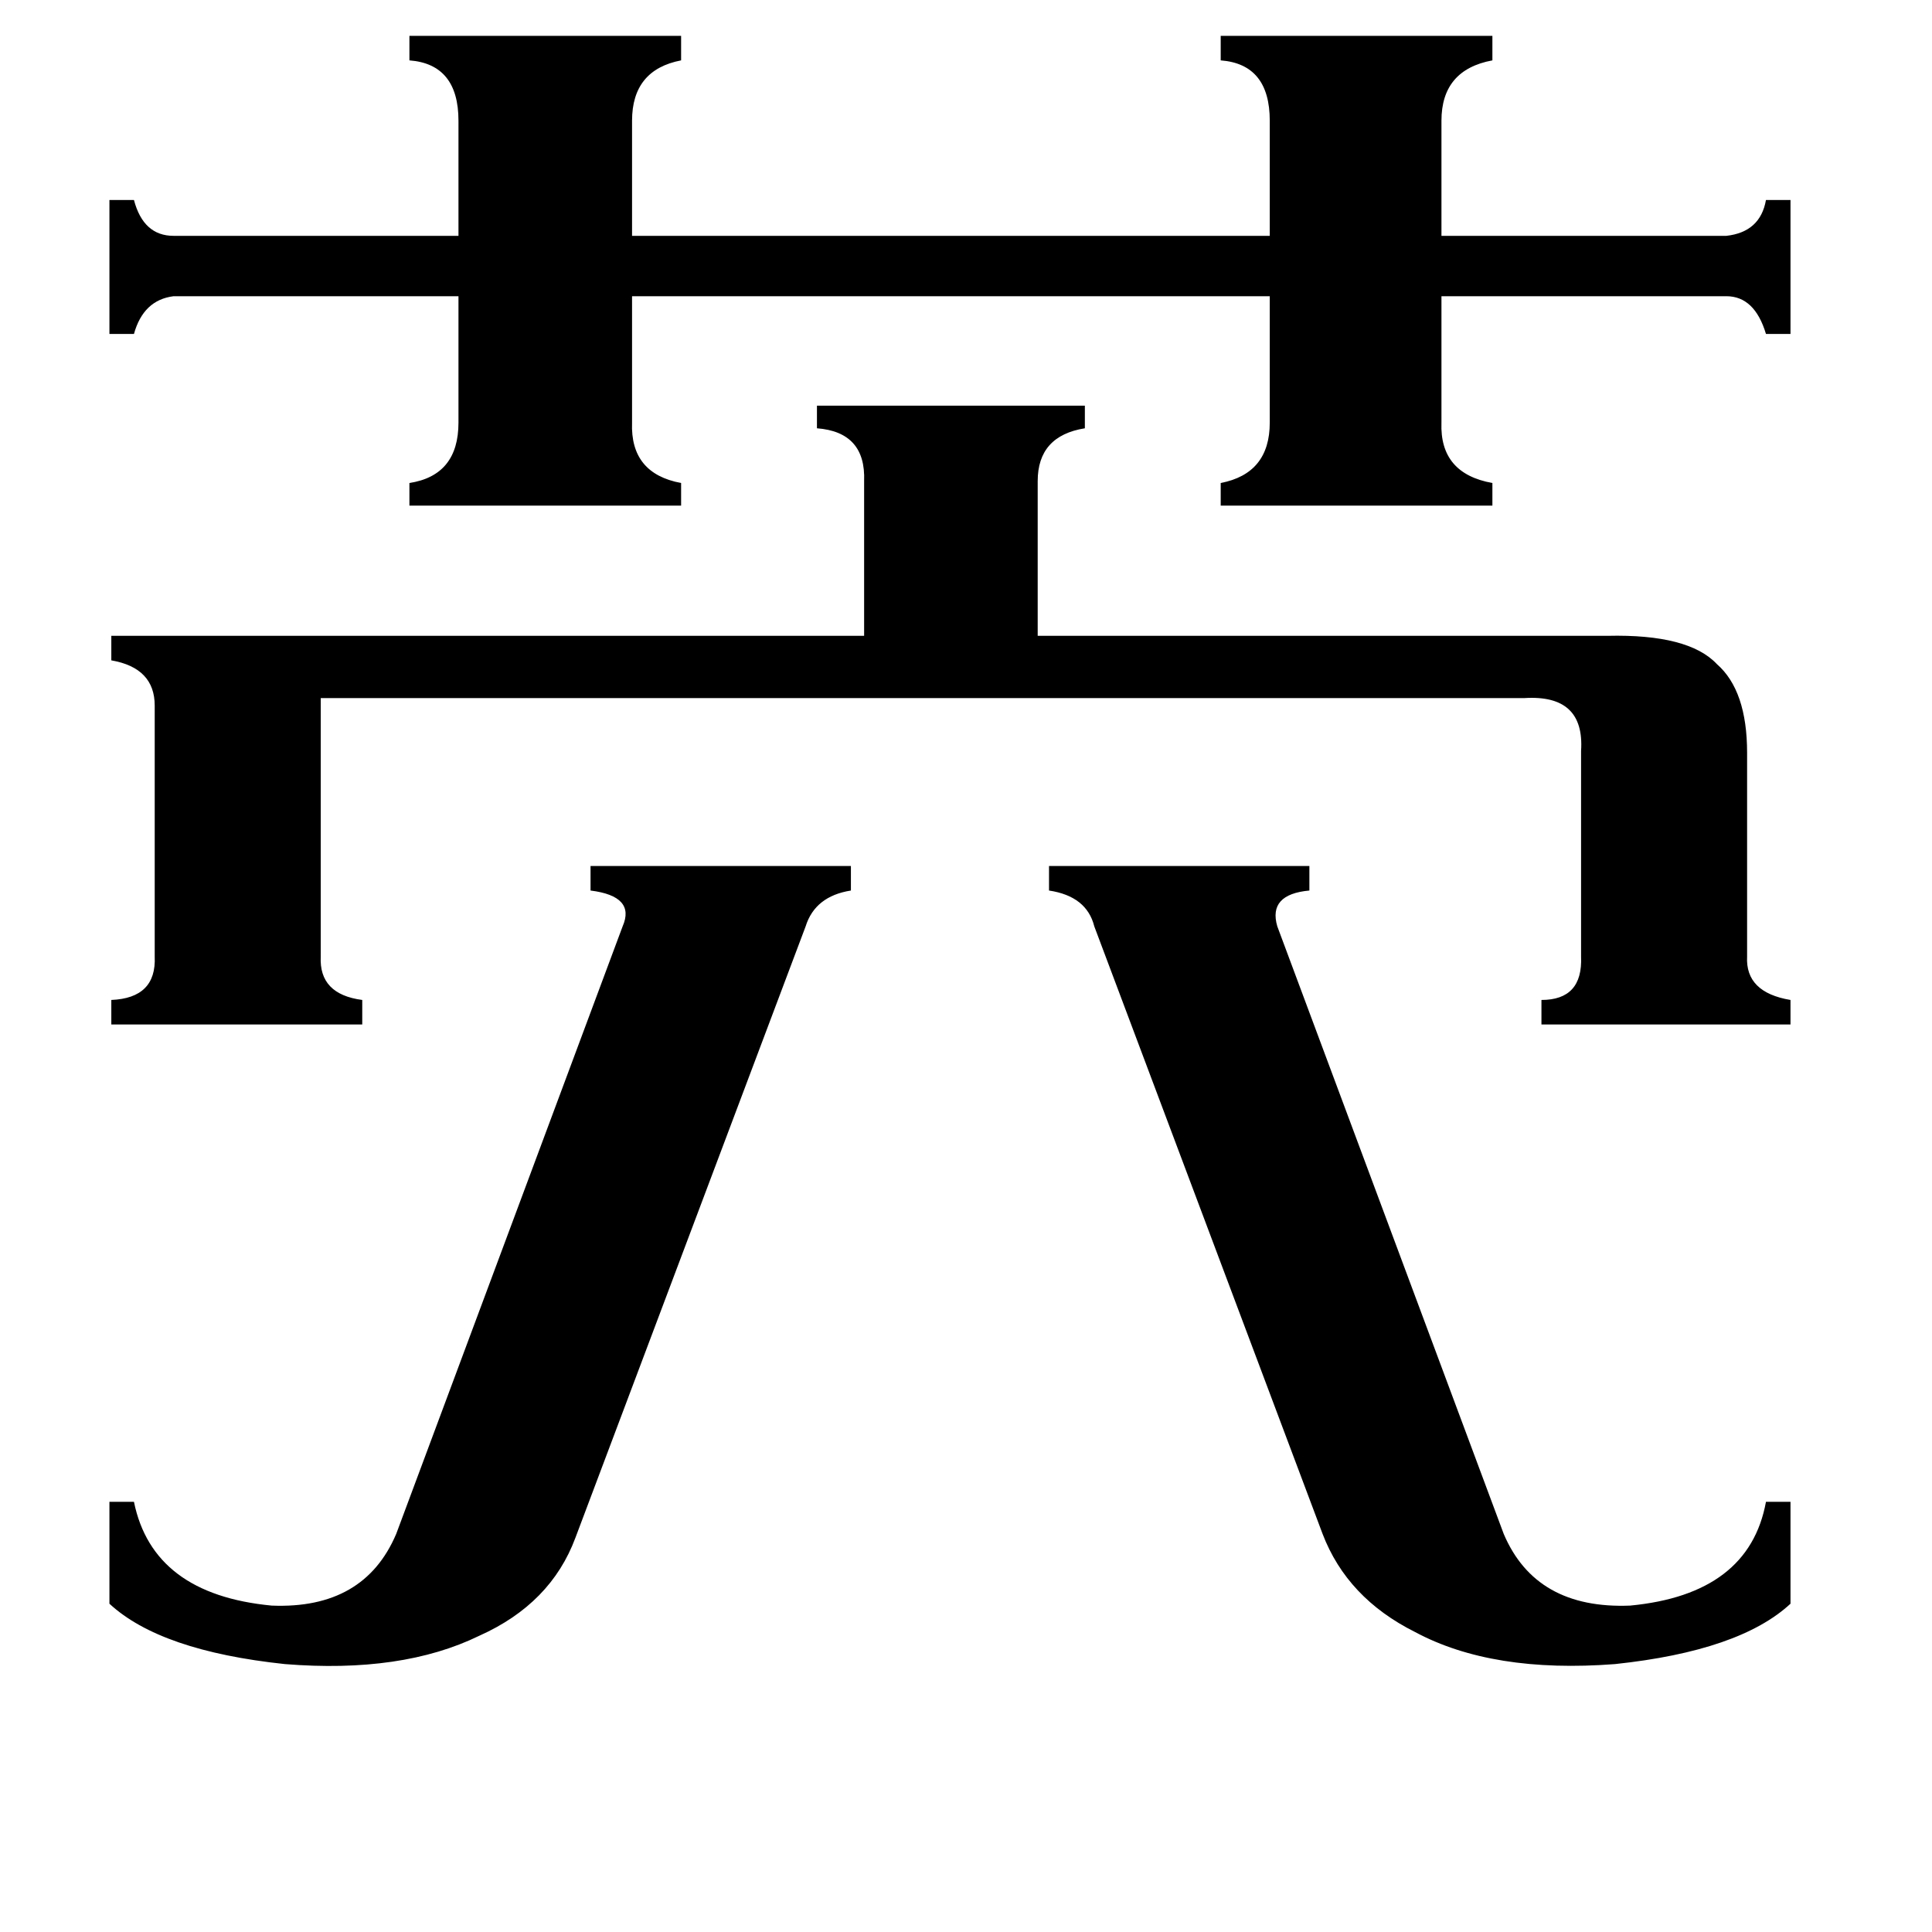 <svg xmlns="http://www.w3.org/2000/svg" viewBox="0 -800 1024 1024">
	<path fill="#000000" d="M580 -309Q576 -325 556 -328V-341H694V-328Q672 -326 677 -309L797 13Q814 53 864 51Q927 45 936 -4H949V50Q922 75 856 82Q791 87 750 65Q714 47 701 13ZM305 15Q292 50 254 67Q213 87 151 82Q85 75 58 50V-4H71Q81 45 144 51Q193 53 210 13L330 -309Q337 -325 313 -328V-341H451V-328Q432 -325 427 -309ZM852 -463Q895 -464 910 -448Q926 -434 926 -401V-293Q925 -274 949 -270V-257H817V-270Q839 -270 838 -293V-402Q840 -432 808 -430H170V-293Q169 -273 192 -270V-257H59V-270Q83 -271 82 -293V-426Q82 -446 59 -450V-463H458V-545Q459 -571 433 -573V-585H575V-573Q550 -569 550 -545V-463ZM217 -781H361V-768Q335 -763 335 -736V-675H673V-736Q673 -766 647 -768V-781H791V-768Q764 -763 764 -736V-675H915Q933 -677 936 -694H949V-623H936Q930 -643 915 -643H764V-576Q763 -549 791 -544V-532H647V-544Q673 -549 673 -576V-643H335V-576Q334 -549 361 -544V-532H217V-544Q243 -548 243 -576V-643H92Q76 -641 71 -623H58V-694H71Q76 -675 92 -675H243V-736Q243 -766 217 -768Z"/>
</svg>